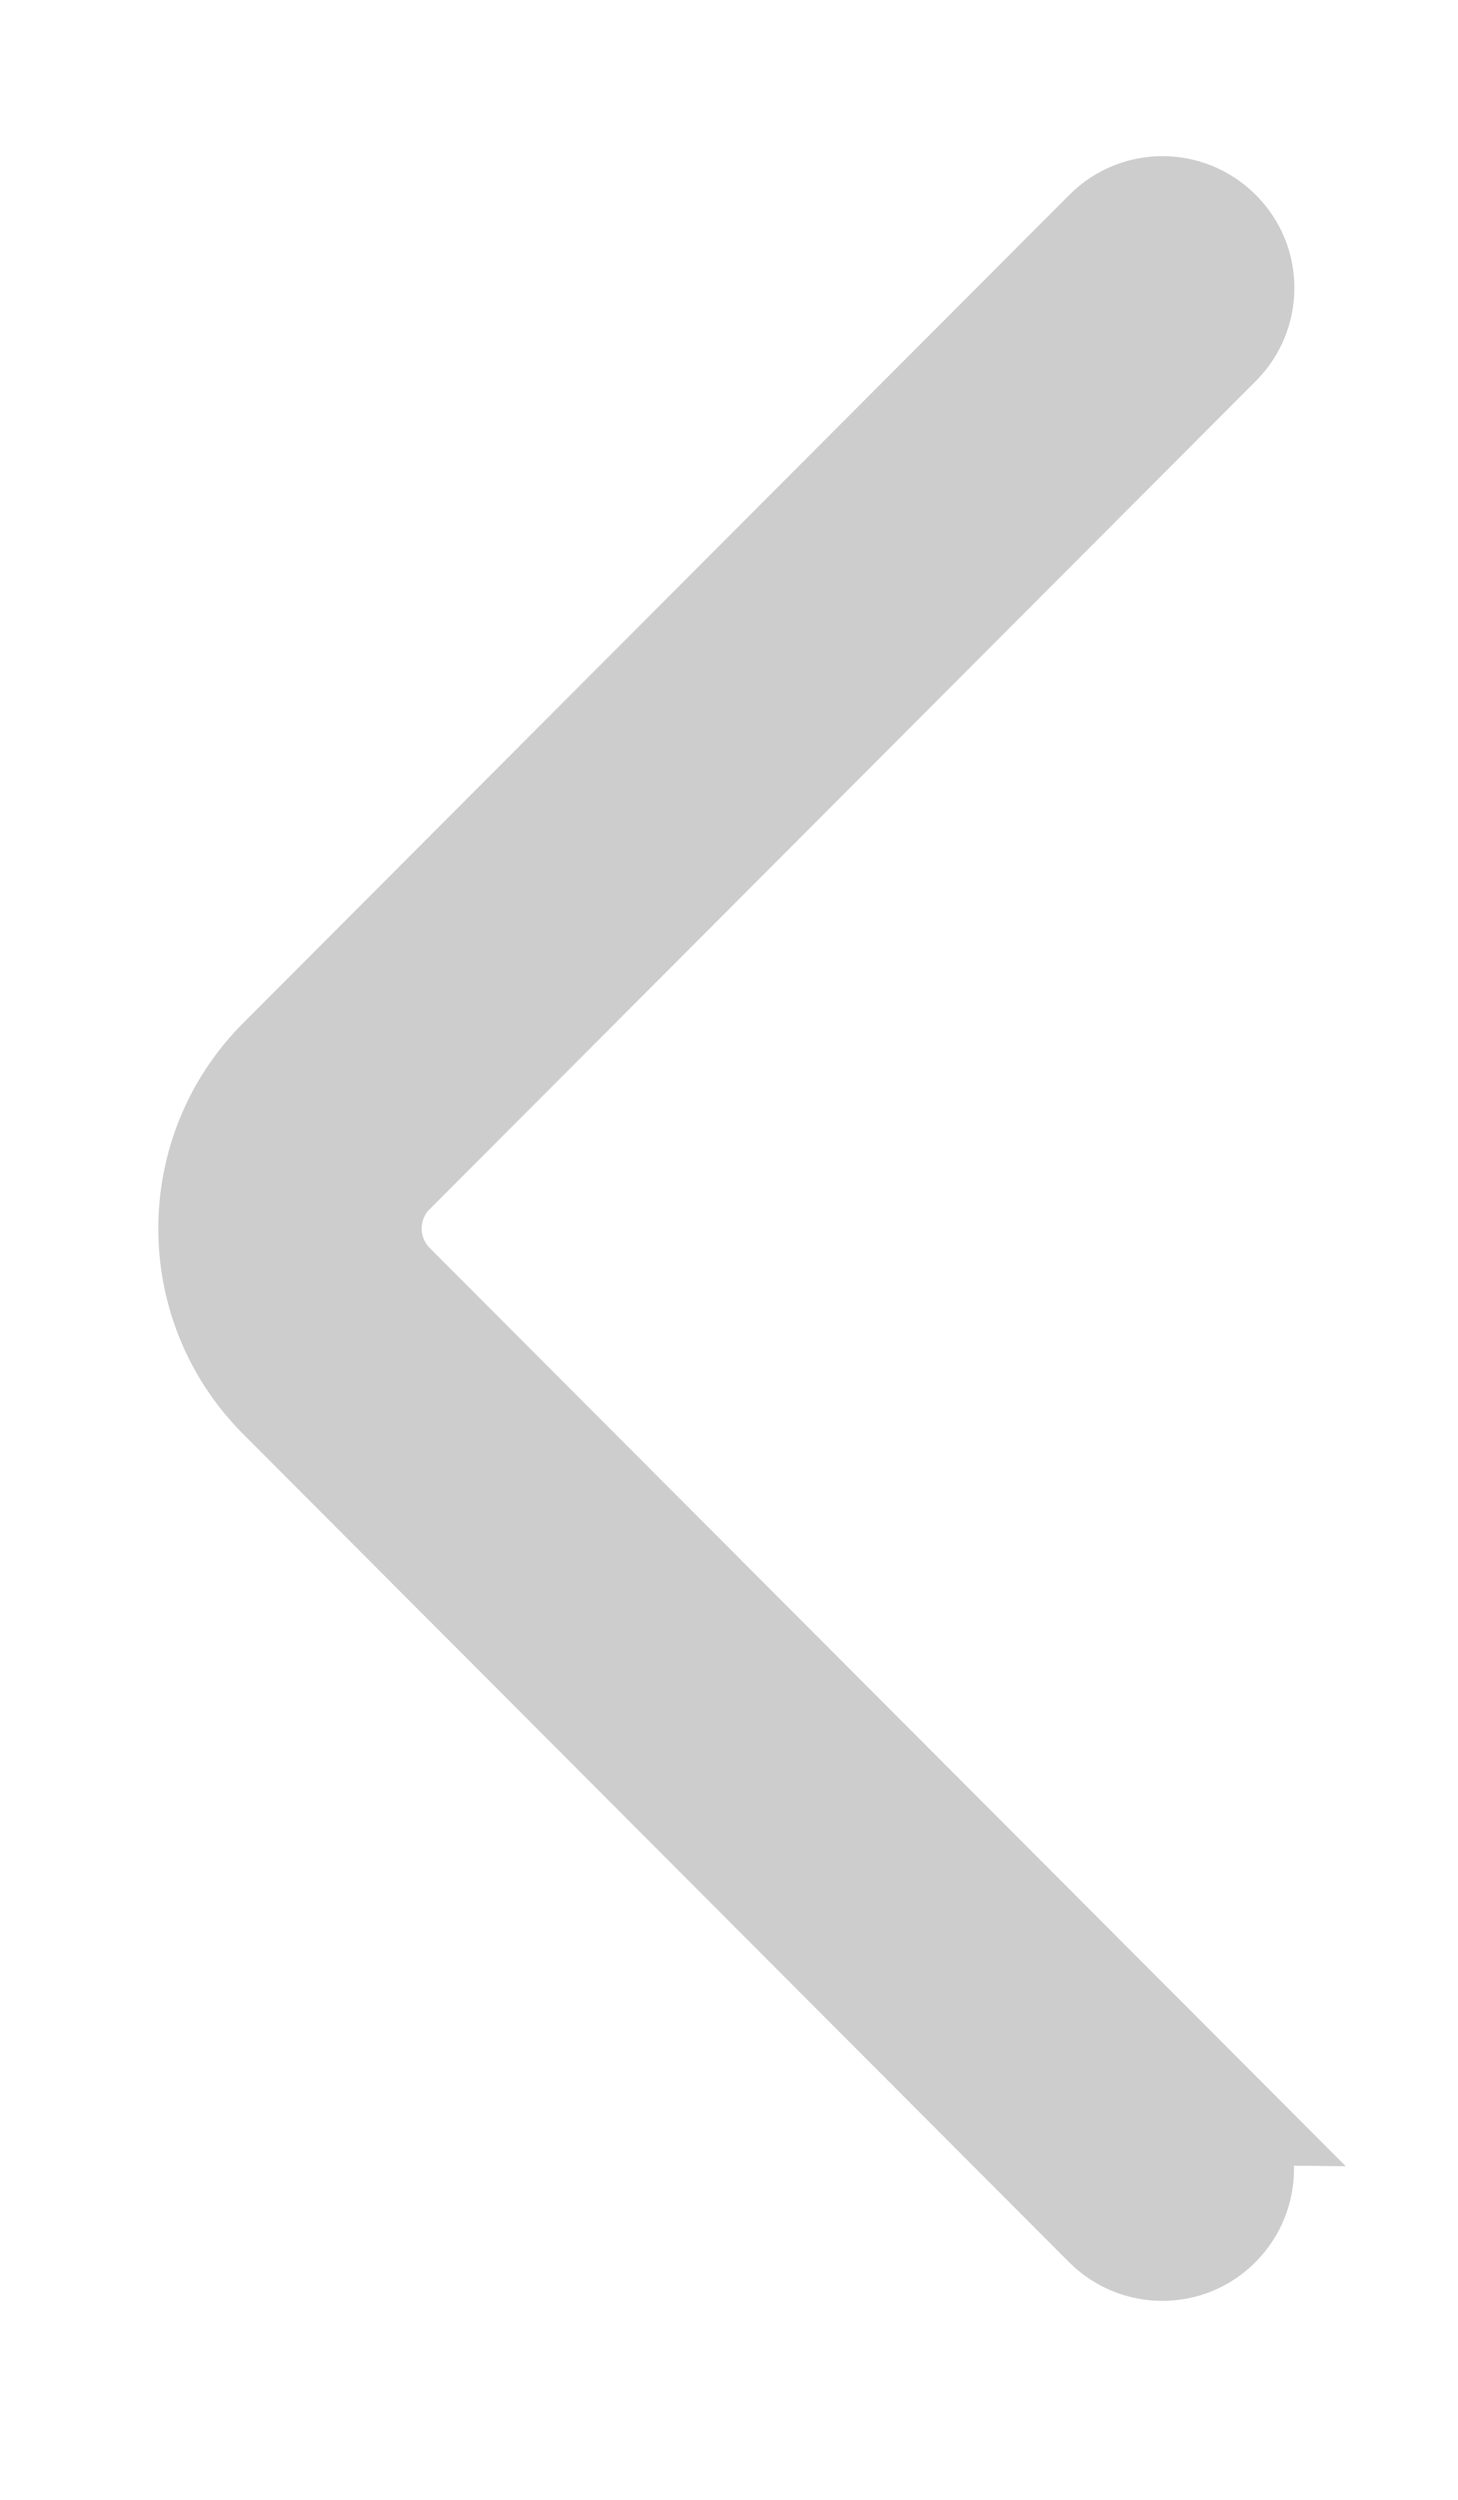 <svg xmlns="http://www.w3.org/2000/svg" width="7" height="12" viewBox="0 0 7 12">
    <g fill="none" fill-rule="evenodd">
        <g fill="#CDCDCD" fill-rule="nonzero" stroke="#CDCDCD" stroke-width=".5">
            <g>
                <g>
                    <path d="M4.852 9.142L.887 5.168c-.15-.15-.15-.392 0-.541L4.852.653c.15-.15.15-.392 0-.541-.15-.15-.392-.15-.541 0L.346 4.086c-.448.447-.448 1.176 0 1.623L4.31 9.683c.074.074.172.112.27.112.098 0 .196-.037.27-.112.15-.15.15-.391.001-.541z" transform="translate(-377 -466) translate(320 128) translate(58 339)"/>
                </g>
            </g>
        </g>
    </g>
</svg>
